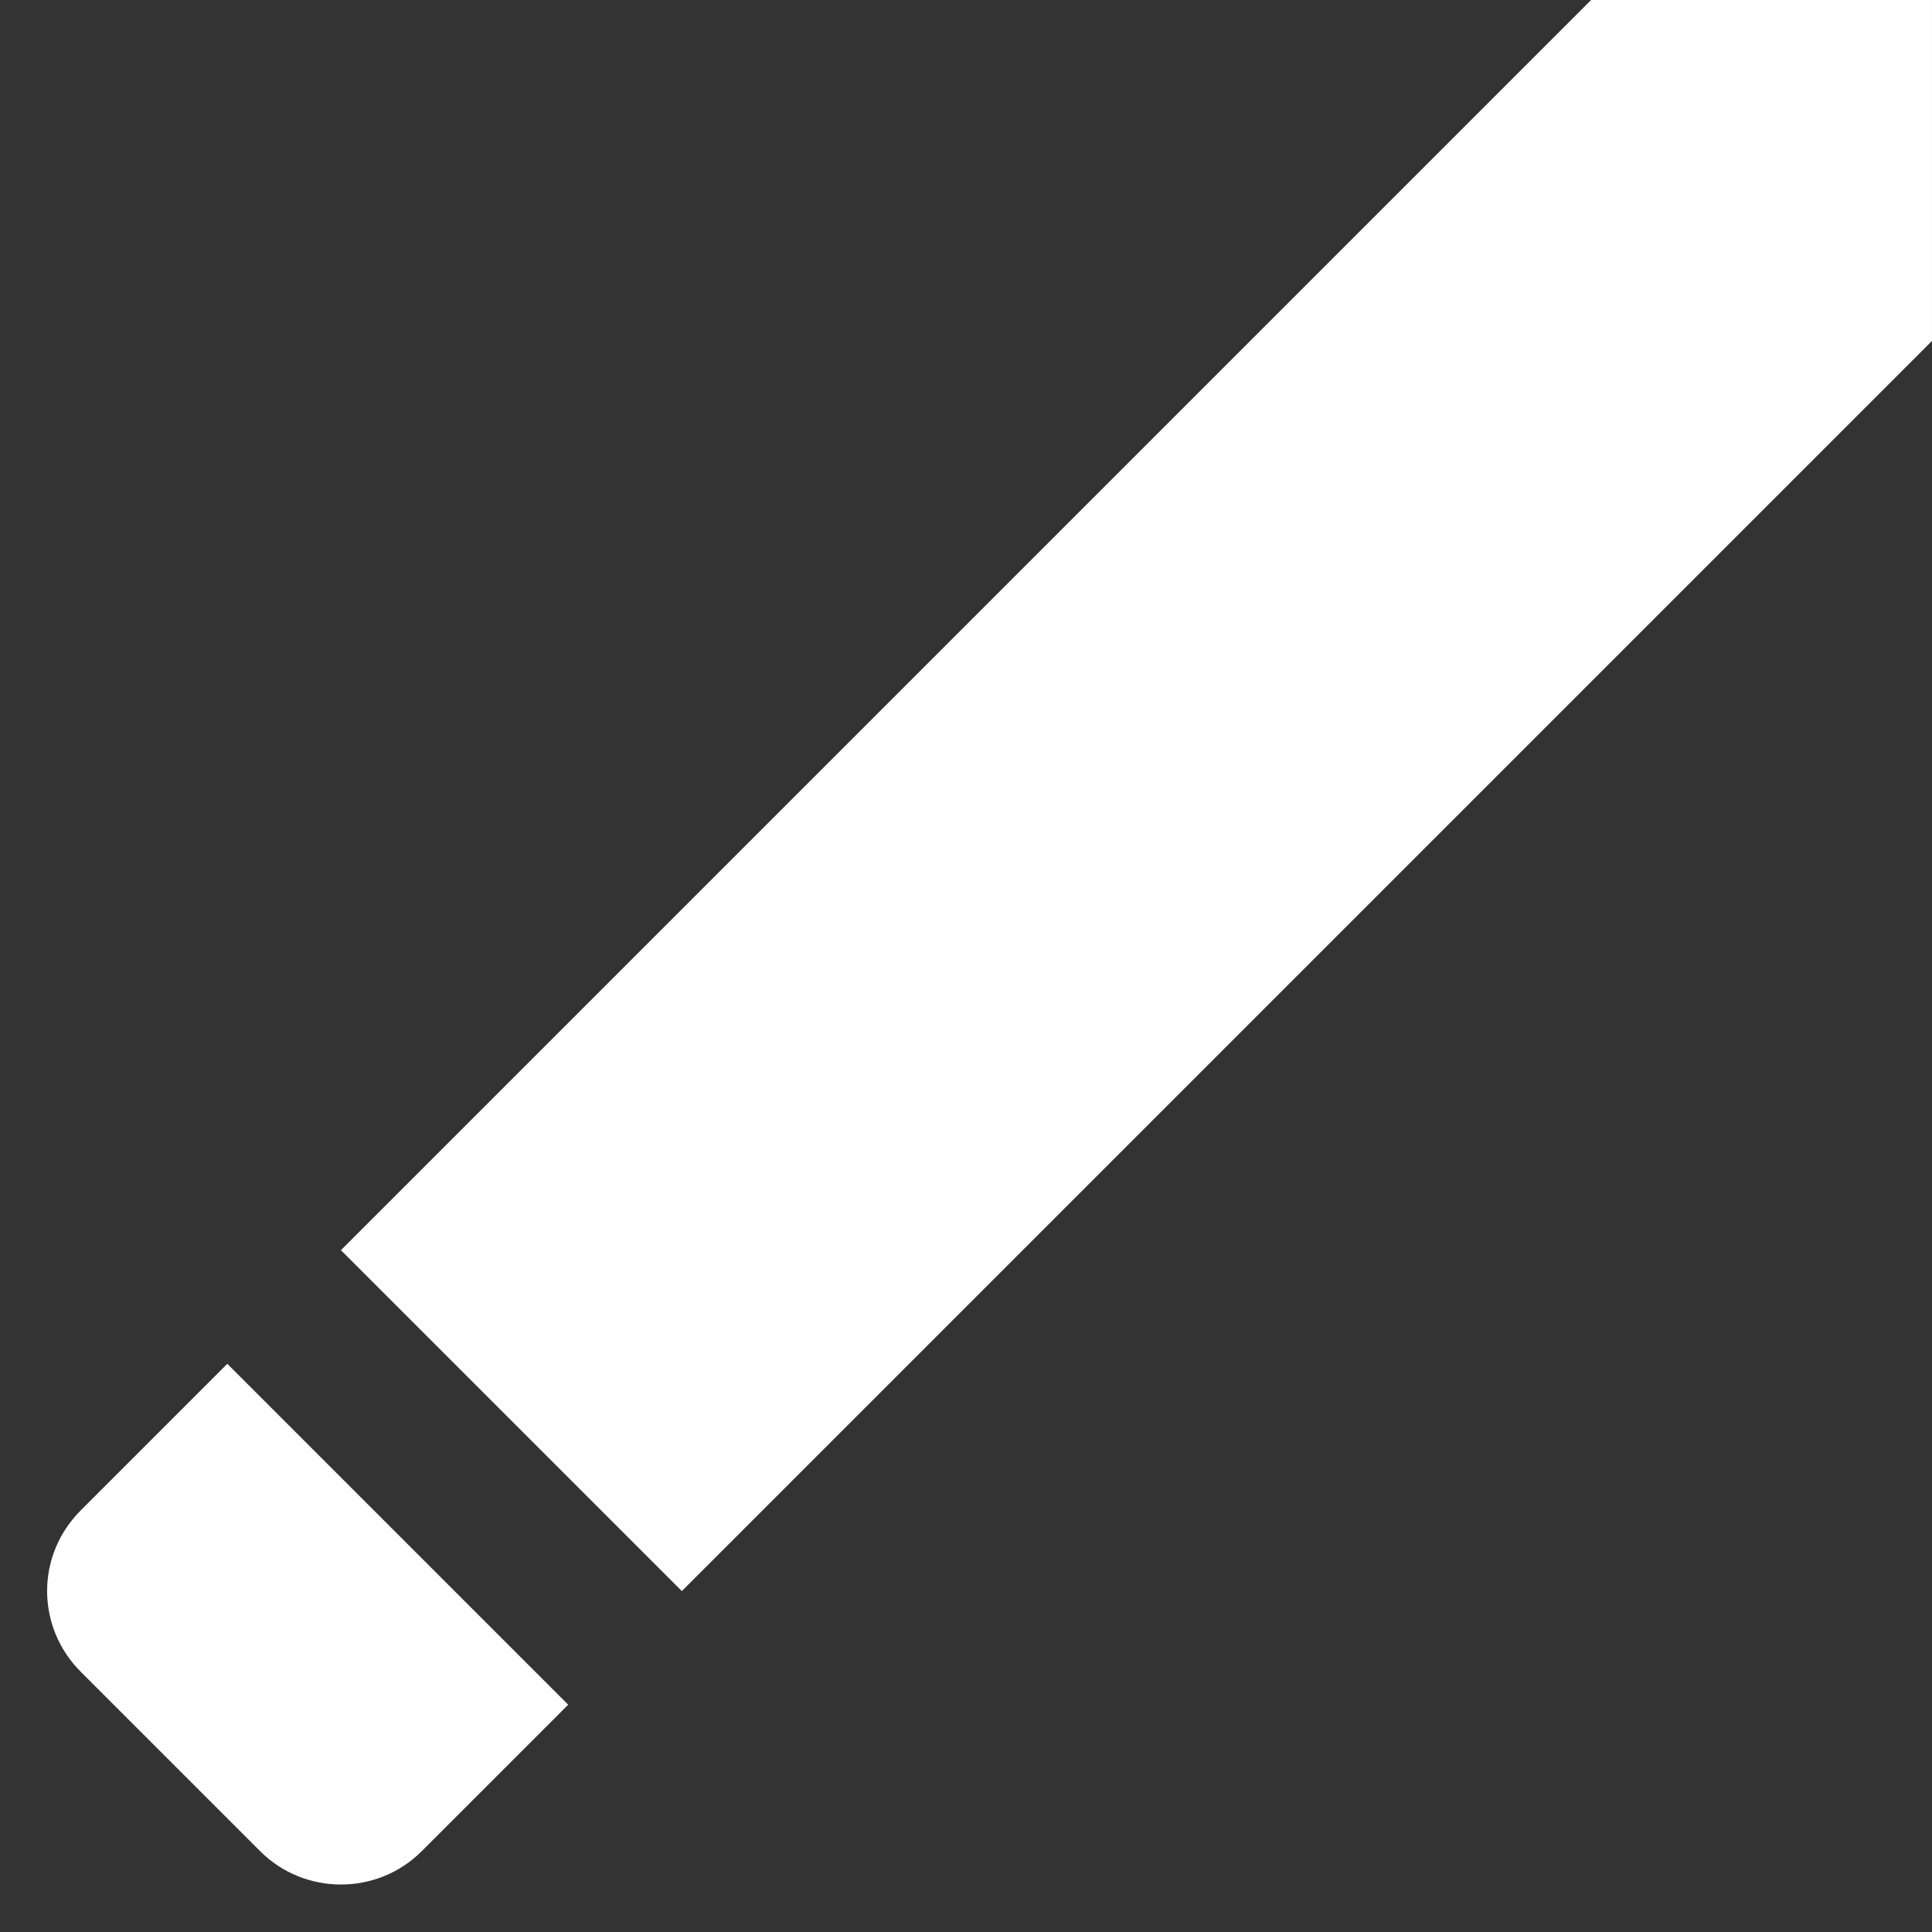 <?xml version="1.0" encoding="UTF-8" standalone="no"?>
<svg width="17px" height="17px" viewBox="0 0 17 17" version="1.1" xmlns="http://www.w3.org/2000/svg" xmlns:xlink="http://www.w3.org/1999/xlink" xmlns:sketch="http://www.bohemiancoding.com/sketch/ns">
    <rect x="0" y="0" width="17" height="17" fill="#333333" stroke="none"/>
    <!-- Generator: Sketch 3.3.1 (12002) - http://www.bohemiancoding.com/sketch -->
    <title>Rectangle 276 🔓 + Rectangle 350</title>
    <desc>Created with Sketch.</desc>
    <defs></defs>
    <g id="Cezar-v.1.3" stroke="none" stroke-width="1" fill="none" fill-rule="evenodd" sketch:type="MSPage">
        <g id="user-copy-14" sketch:type="MSArtboardGroup" transform="translate(-15, -16)">
            <g id="Rectangle-276-Copy-2-🔓-+-Rectangle-276-🔓-+-Rectangle-350-+-Rectangle-351" sketch:type="MSLayerGroup">
                <g id="Rectangle-276-🔓-+-Rectangle-350" transform="translate(12, 11)" sketch:type="MSShapeGroup">
                    <rect id="Rectangle-276-🔓" transform="translate(12, 13) rotate(-180) translate(-12, -13) " x="0" y="1" width="24" height="24"></rect>
                    <path d="M10.129,19.468 L10.129,3.911 L12.25,1.79 L14.371,3.911 L14.371,19.468 L10.129,19.468 Z M11.134,23.71 C10.579,23.71 10.129,23.268 10.129,22.705 L10.129,20.882 L14.371,20.882 L14.371,22.705 C14.371,23.26 13.917,23.71 13.366,23.71 L11.134,23.71 Z" id="Rectangle-350" fill="#FFFFFF" transform="translate(12.25, 12.75) rotate(-315) translate(-12.25, -12.75) "></path>
                </g>
            </g>
        </g>
    </g>
</svg>